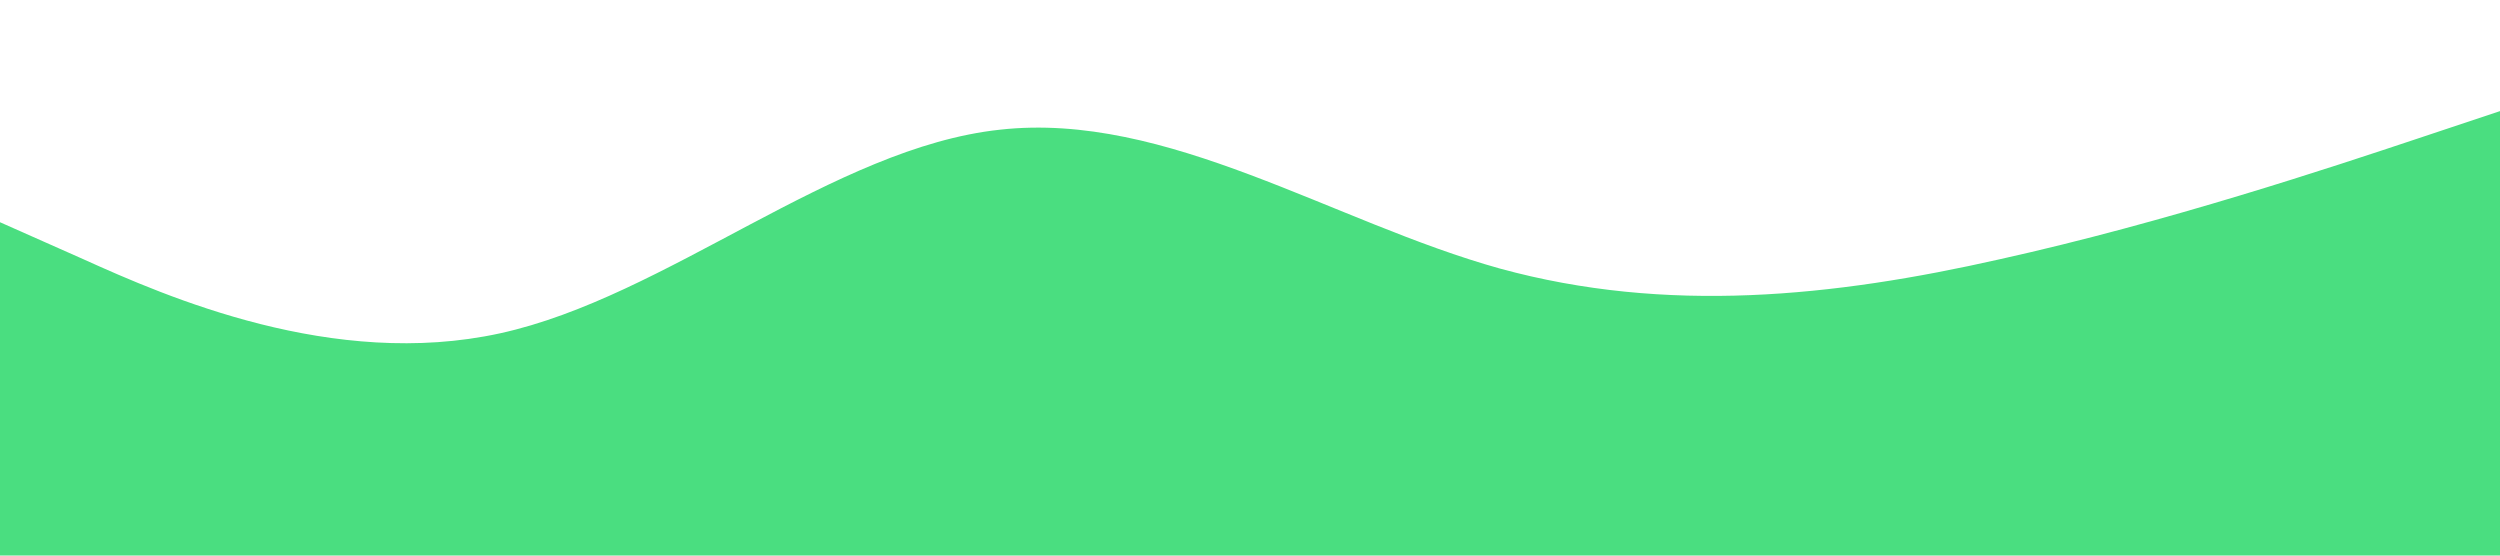 <?xml version="1.0" standalone="no"?><svg xmlns="http://www.w3.org/2000/svg" viewBox="0 0 1440 320"><path fill="#4ade80" fill-opacity="1" d="M0,128L48,149.3C96,171,192,213,288,192C384,171,480,85,576,74.7C672,64,768,128,864,154.7C960,181,1056,171,1152,149.3C1248,128,1344,96,1392,80L1440,64L1440,320L1392,320C1344,320,1248,320,1152,320C1056,320,960,320,864,320C768,320,672,320,576,320C480,320,384,320,288,320C192,320,96,320,48,320L0,320Z"></path></svg>